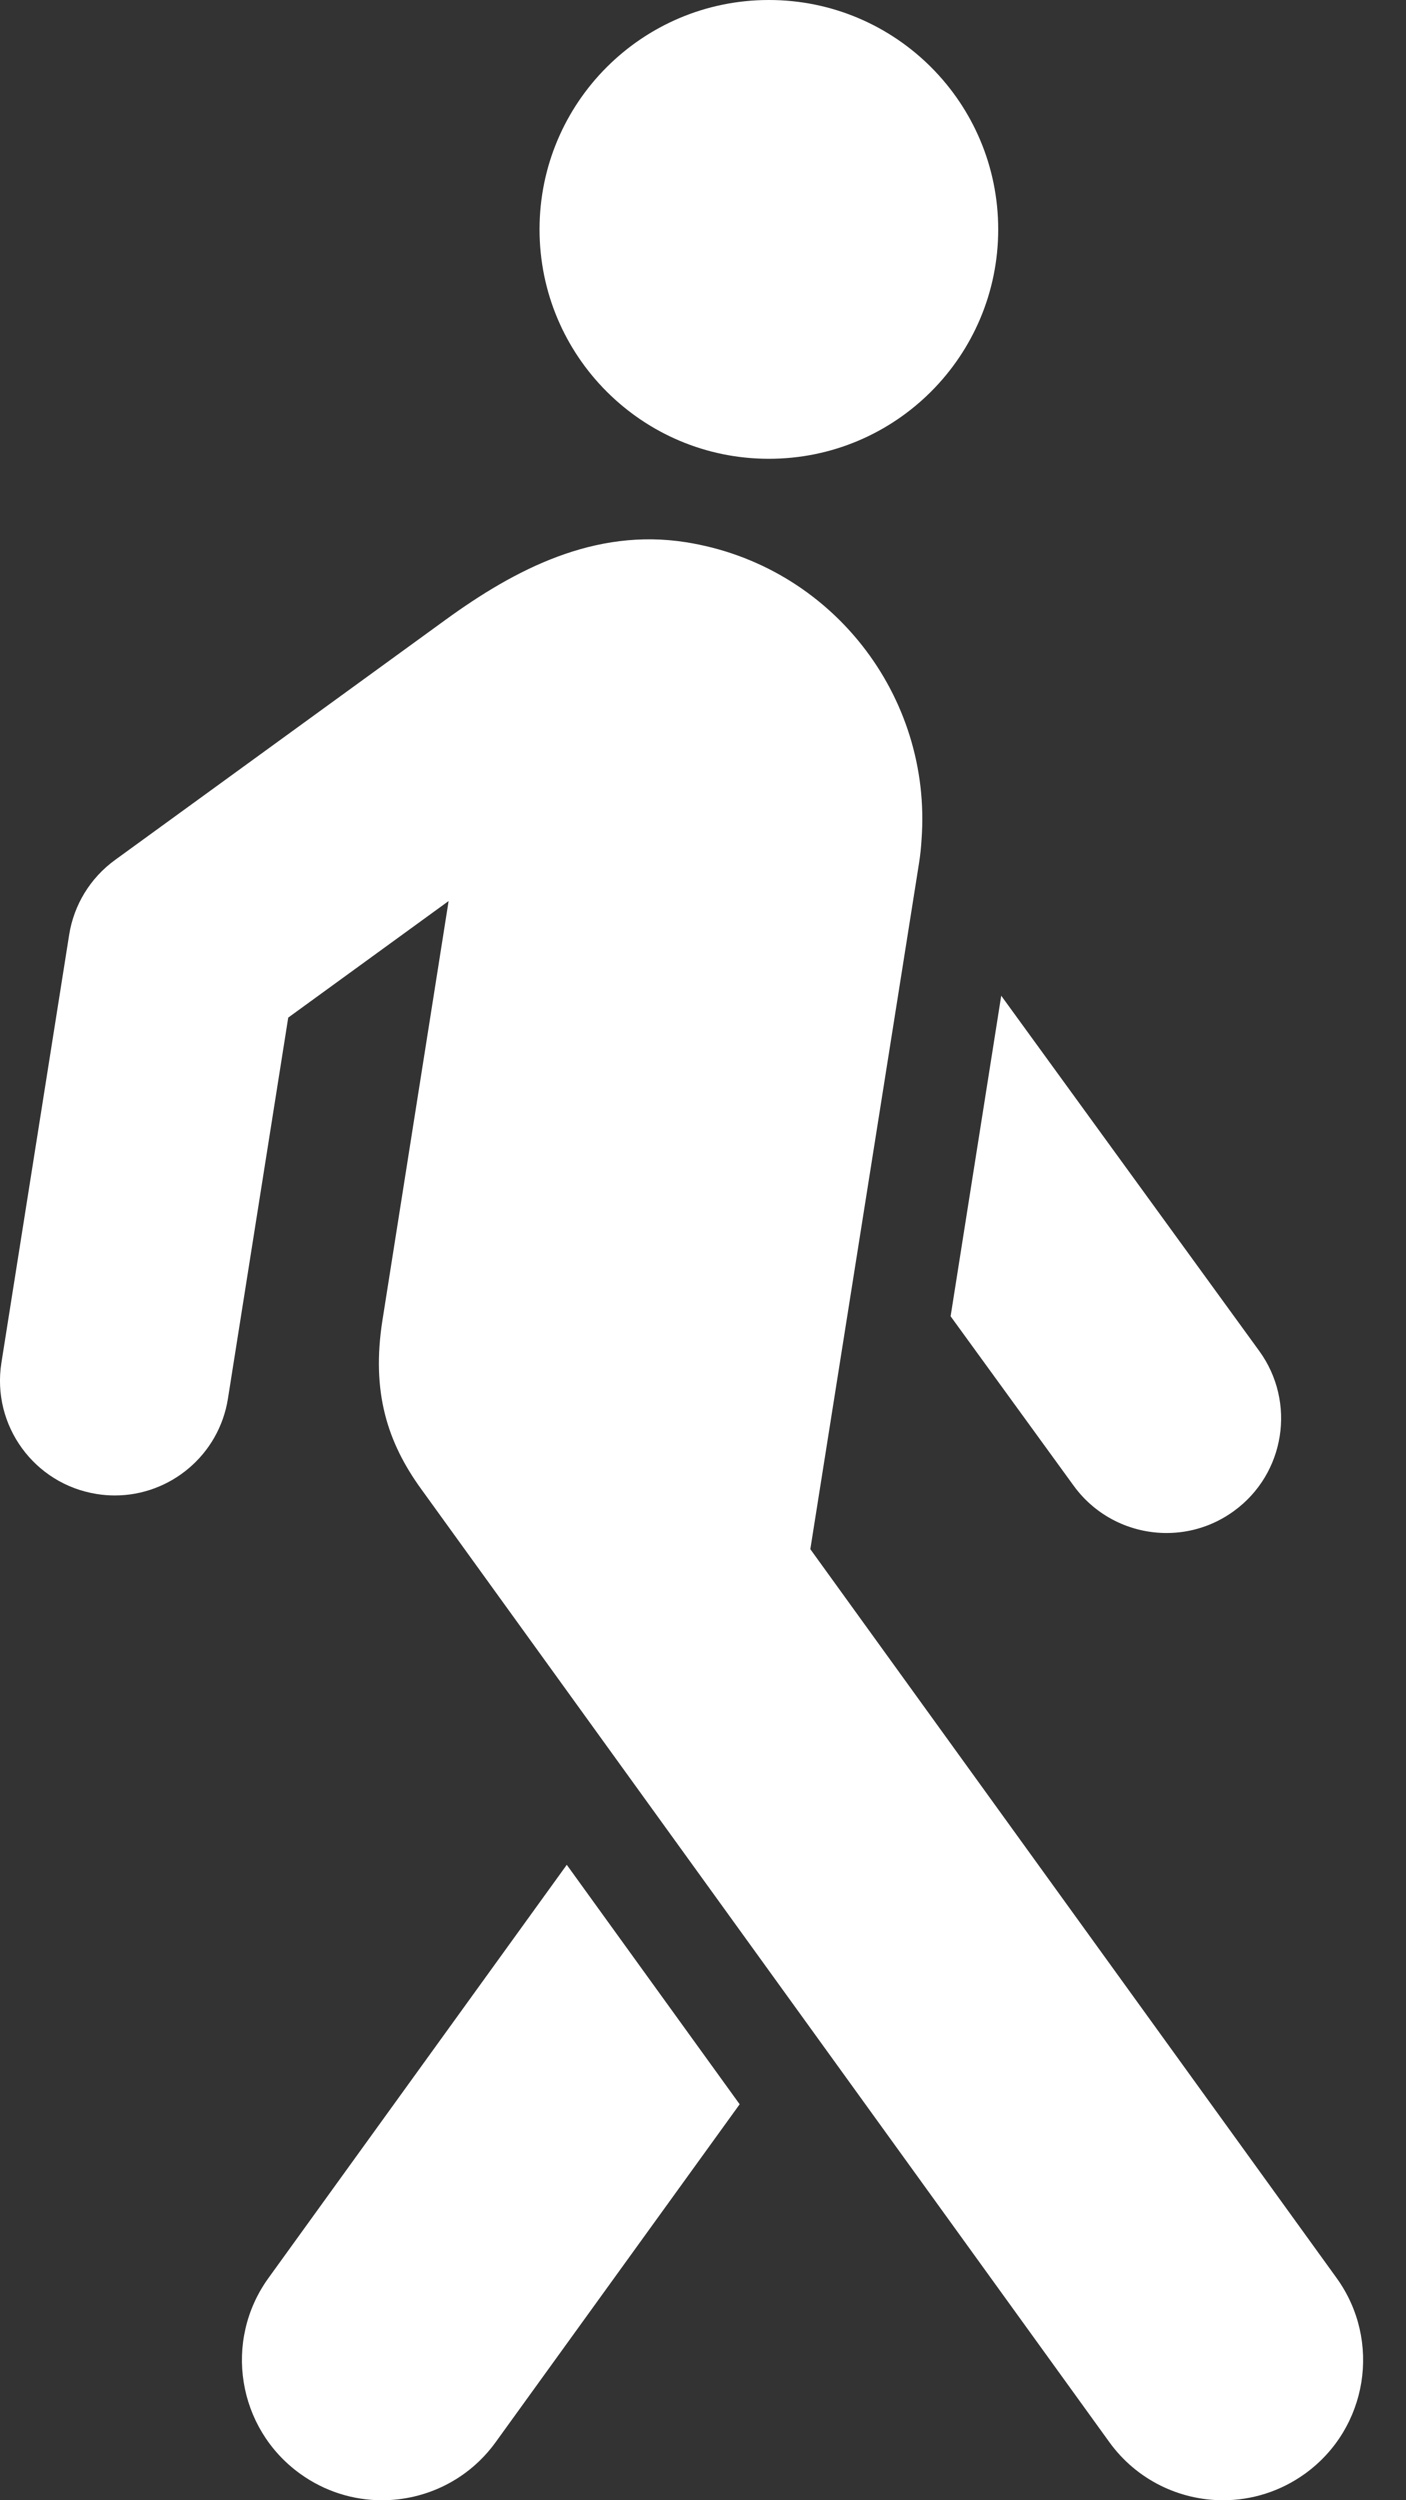 <svg width="27" height="48" viewBox="0 0 27 48" fill="none" xmlns="http://www.w3.org/2000/svg">
<rect x="0" y="0" width="27" height="48" fill="#333333" stroke="none"/>
<path d="M24.181 25.935L19.227 19.116L18.255 25.27L20.618 28.523C21.049 29.116 21.721 29.431 22.402 29.431C22.851 29.431 23.304 29.294 23.694 29.01C24.678 28.296 24.896 26.919 24.181 25.935Z" fill="white"/>
<path d="M19.169 4.404C19.169 6.836 17.198 8.808 14.765 8.808C12.333 8.808 10.361 6.836 10.361 4.404C10.361 1.971 12.333 0 14.765 0C17.198 0 19.169 1.971 19.169 4.404Z" fill="white"/>
<path d="M10.884 35.801L5.156 43.733C4.285 44.938 4.557 46.62 5.762 47.49C6.238 47.834 6.789 48 7.335 48C8.17 48 8.993 47.613 9.519 46.884L14.204 40.398L10.884 35.801Z" fill="white"/>
<path d="M25.667 43.733L15.561 29.741L17.649 16.567C17.673 16.416 17.688 16.266 17.697 16.117C17.901 13.355 15.96 10.851 13.174 10.41C11.419 10.132 9.891 10.929 8.556 11.899L2.209 16.51C1.736 16.853 1.419 17.37 1.328 17.947L0.027 26.163C-0.163 27.364 0.657 28.492 1.858 28.682C1.974 28.701 2.09 28.71 2.205 28.71C3.269 28.71 4.205 27.936 4.377 26.852L5.535 19.536L8.615 17.298L7.345 25.342C7.126 26.725 7.443 27.693 8.082 28.578L21.303 46.884C21.829 47.612 22.653 48 23.487 48C24.033 48 24.584 47.834 25.061 47.49C26.266 46.62 26.537 44.938 25.667 43.733Z" fill="white"/>
</svg>
